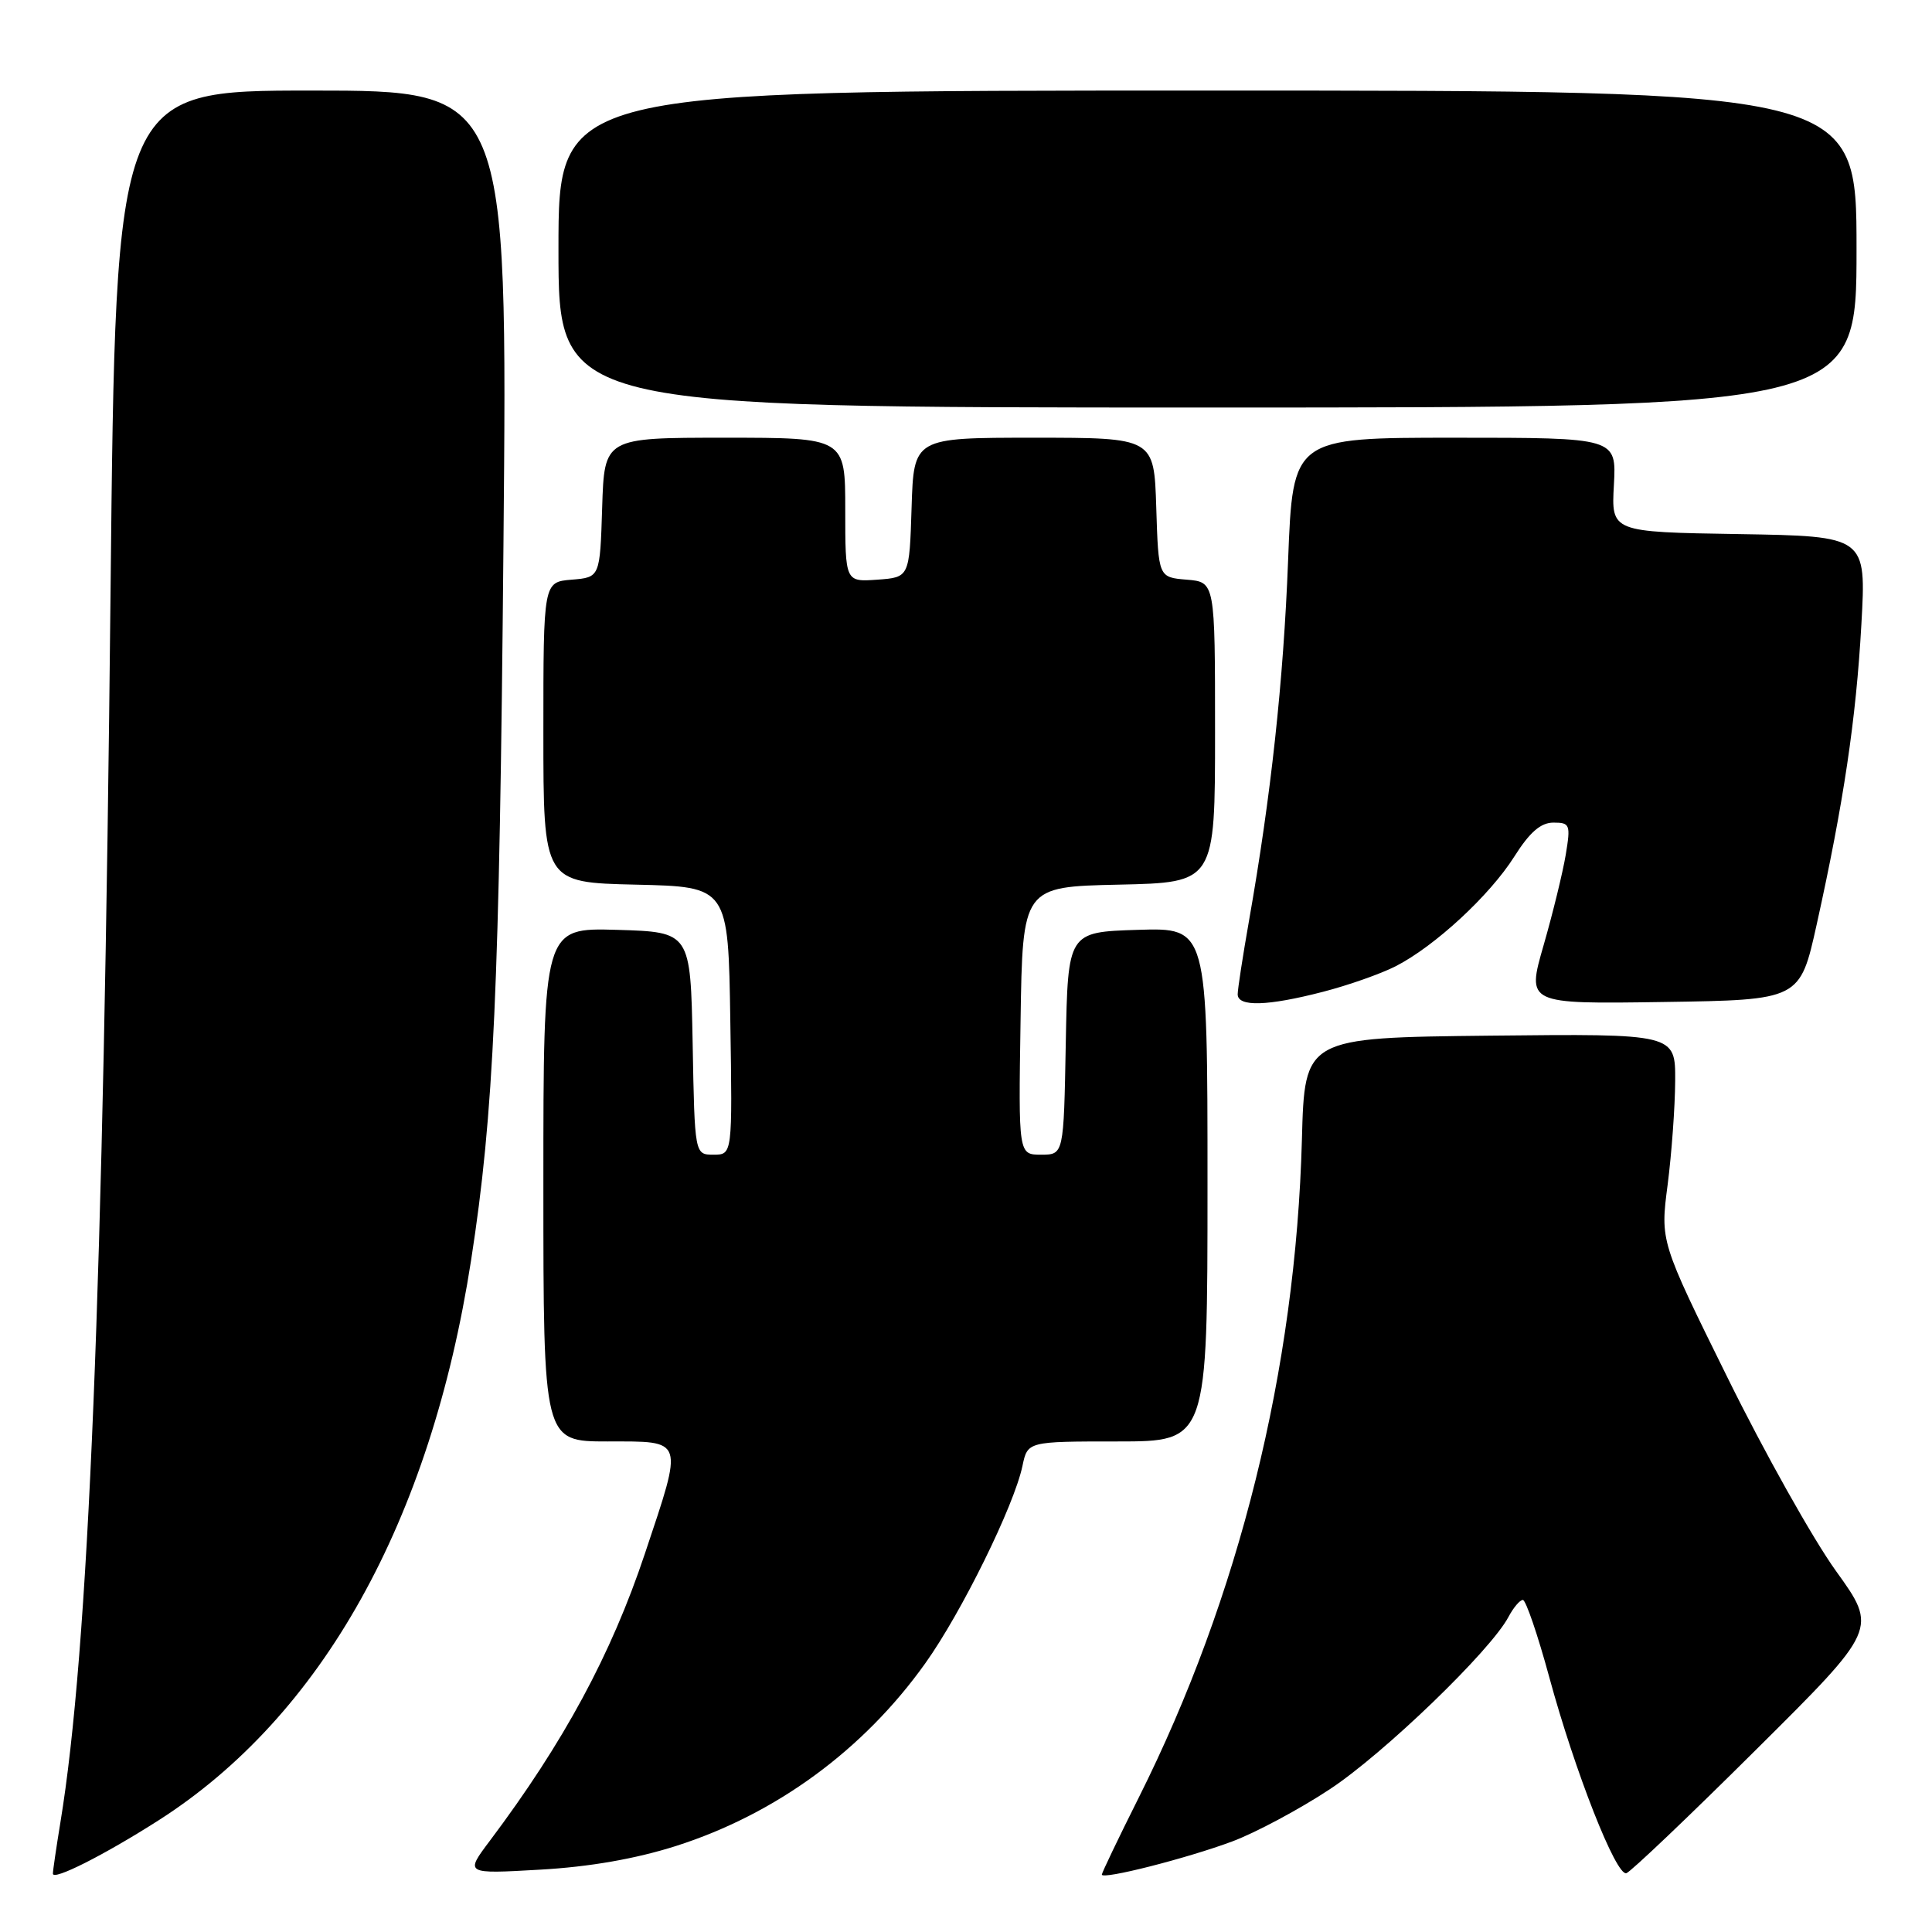 <?xml version="1.0" encoding="UTF-8" standalone="no"?>
<!DOCTYPE svg PUBLIC "-//W3C//DTD SVG 1.1//EN" "http://www.w3.org/Graphics/SVG/1.1/DTD/svg11.dtd" >
<svg xmlns="http://www.w3.org/2000/svg" xmlns:xlink="http://www.w3.org/1999/xlink" version="1.1" viewBox="0 0 256 256">
 <g >
 <path fill="currentColor"
d=" M 20.97 241.23 C 42.65 227.40 57.05 201.61 62.42 167.00 C 65.44 147.55 66.18 131.02 66.71 72.25 C 67.26 12.00 67.26 12.00 41.29 12.00 C 15.33 12.00 15.33 12.00 14.65 78.25 C 13.71 170.72 11.75 218.76 8.00 241.50 C 7.46 244.80 7.01 247.85 7.01 248.27 C 7.00 249.24 13.79 245.81 20.97 241.23 Z  M 163.28 244.00 C 166.38 242.84 172.20 239.73 176.21 237.08 C 183.35 232.38 197.53 218.71 199.88 214.25 C 200.54 213.01 201.39 212.00 201.79 212.00 C 202.18 212.01 203.76 216.62 205.29 222.25 C 208.69 234.76 214.14 248.60 215.50 248.21 C 216.05 248.05 223.77 240.71 232.65 231.88 C 248.80 215.84 248.80 215.84 243.28 208.17 C 240.24 203.95 233.76 192.40 228.88 182.49 C 219.99 164.49 219.99 164.49 220.97 156.99 C 221.50 152.87 221.95 146.68 221.97 143.23 C 222.00 136.97 222.00 136.97 197.43 137.23 C 172.87 137.50 172.87 137.50 172.51 151.00 C 171.69 181.43 164.21 211.61 150.87 238.23 C 148.19 243.58 146.00 248.16 146.00 248.39 C 146.00 249.11 157.28 246.24 163.28 244.00 Z  M 89.58 244.60 C 102.82 240.37 114.42 231.88 122.61 220.39 C 127.39 213.70 134.37 199.52 135.48 194.25 C 136.16 191.00 136.16 191.00 148.08 191.00 C 160.00 191.00 160.00 191.00 160.00 156.96 C 160.00 122.92 160.00 122.92 150.75 123.21 C 141.50 123.50 141.50 123.50 141.22 138.25 C 140.95 153.00 140.95 153.00 137.95 153.00 C 134.95 153.00 134.95 153.00 135.23 135.25 C 135.50 117.50 135.50 117.50 148.25 117.22 C 161.00 116.94 161.00 116.94 161.00 97.03 C 161.00 77.12 161.00 77.12 157.25 76.81 C 153.50 76.50 153.50 76.50 153.21 67.25 C 152.92 58.00 152.92 58.00 137.00 58.00 C 121.08 58.00 121.08 58.00 120.79 67.25 C 120.50 76.50 120.50 76.50 116.25 76.81 C 112.00 77.11 112.00 77.11 112.00 67.56 C 112.00 58.00 112.00 58.00 96.04 58.00 C 80.08 58.00 80.08 58.00 79.79 67.25 C 79.50 76.50 79.50 76.50 75.75 76.81 C 72.00 77.12 72.00 77.12 72.00 97.03 C 72.00 116.94 72.00 116.94 84.25 117.22 C 96.50 117.50 96.50 117.50 96.77 135.25 C 97.05 153.00 97.05 153.00 94.55 153.00 C 92.05 153.00 92.05 153.00 91.78 138.25 C 91.50 123.50 91.50 123.50 81.75 123.21 C 72.00 122.93 72.00 122.93 72.00 156.96 C 72.00 191.00 72.00 191.00 80.50 191.00 C 90.76 191.00 90.59 190.48 85.45 205.87 C 80.98 219.25 74.71 230.86 64.91 243.91 C 61.60 248.31 61.60 248.31 71.55 247.74 C 78.14 247.37 84.23 246.30 89.58 244.60 Z  M 175.30 131.42 C 178.64 130.56 182.98 129.03 184.94 128.03 C 190.13 125.37 197.41 118.64 200.66 113.49 C 202.70 110.26 204.16 109.00 205.84 109.00 C 208.03 109.00 208.13 109.26 207.47 113.25 C 207.08 115.59 205.76 121.00 204.53 125.27 C 202.29 133.04 202.29 133.04 220.39 132.77 C 238.50 132.50 238.50 132.50 240.72 122.50 C 244.28 106.43 245.94 95.30 246.64 82.77 C 247.30 71.05 247.30 71.05 230.40 70.77 C 213.50 70.50 213.50 70.50 213.85 64.25 C 214.19 58.00 214.19 58.00 192.75 58.00 C 171.31 58.00 171.31 58.00 170.68 74.25 C 170.06 90.29 168.42 105.41 165.50 122.00 C 164.68 126.67 164.00 131.06 164.00 131.75 C 164.00 133.44 167.97 133.32 175.30 131.42 Z  M 246.00 33.00 C 246.00 12.00 246.00 12.00 160.00 12.00 C 74.00 12.00 74.00 12.00 74.00 33.00 C 74.00 54.00 74.00 54.00 160.00 54.00 C 246.00 54.00 246.00 54.00 246.00 33.00 Z "/>
</g>
</svg>